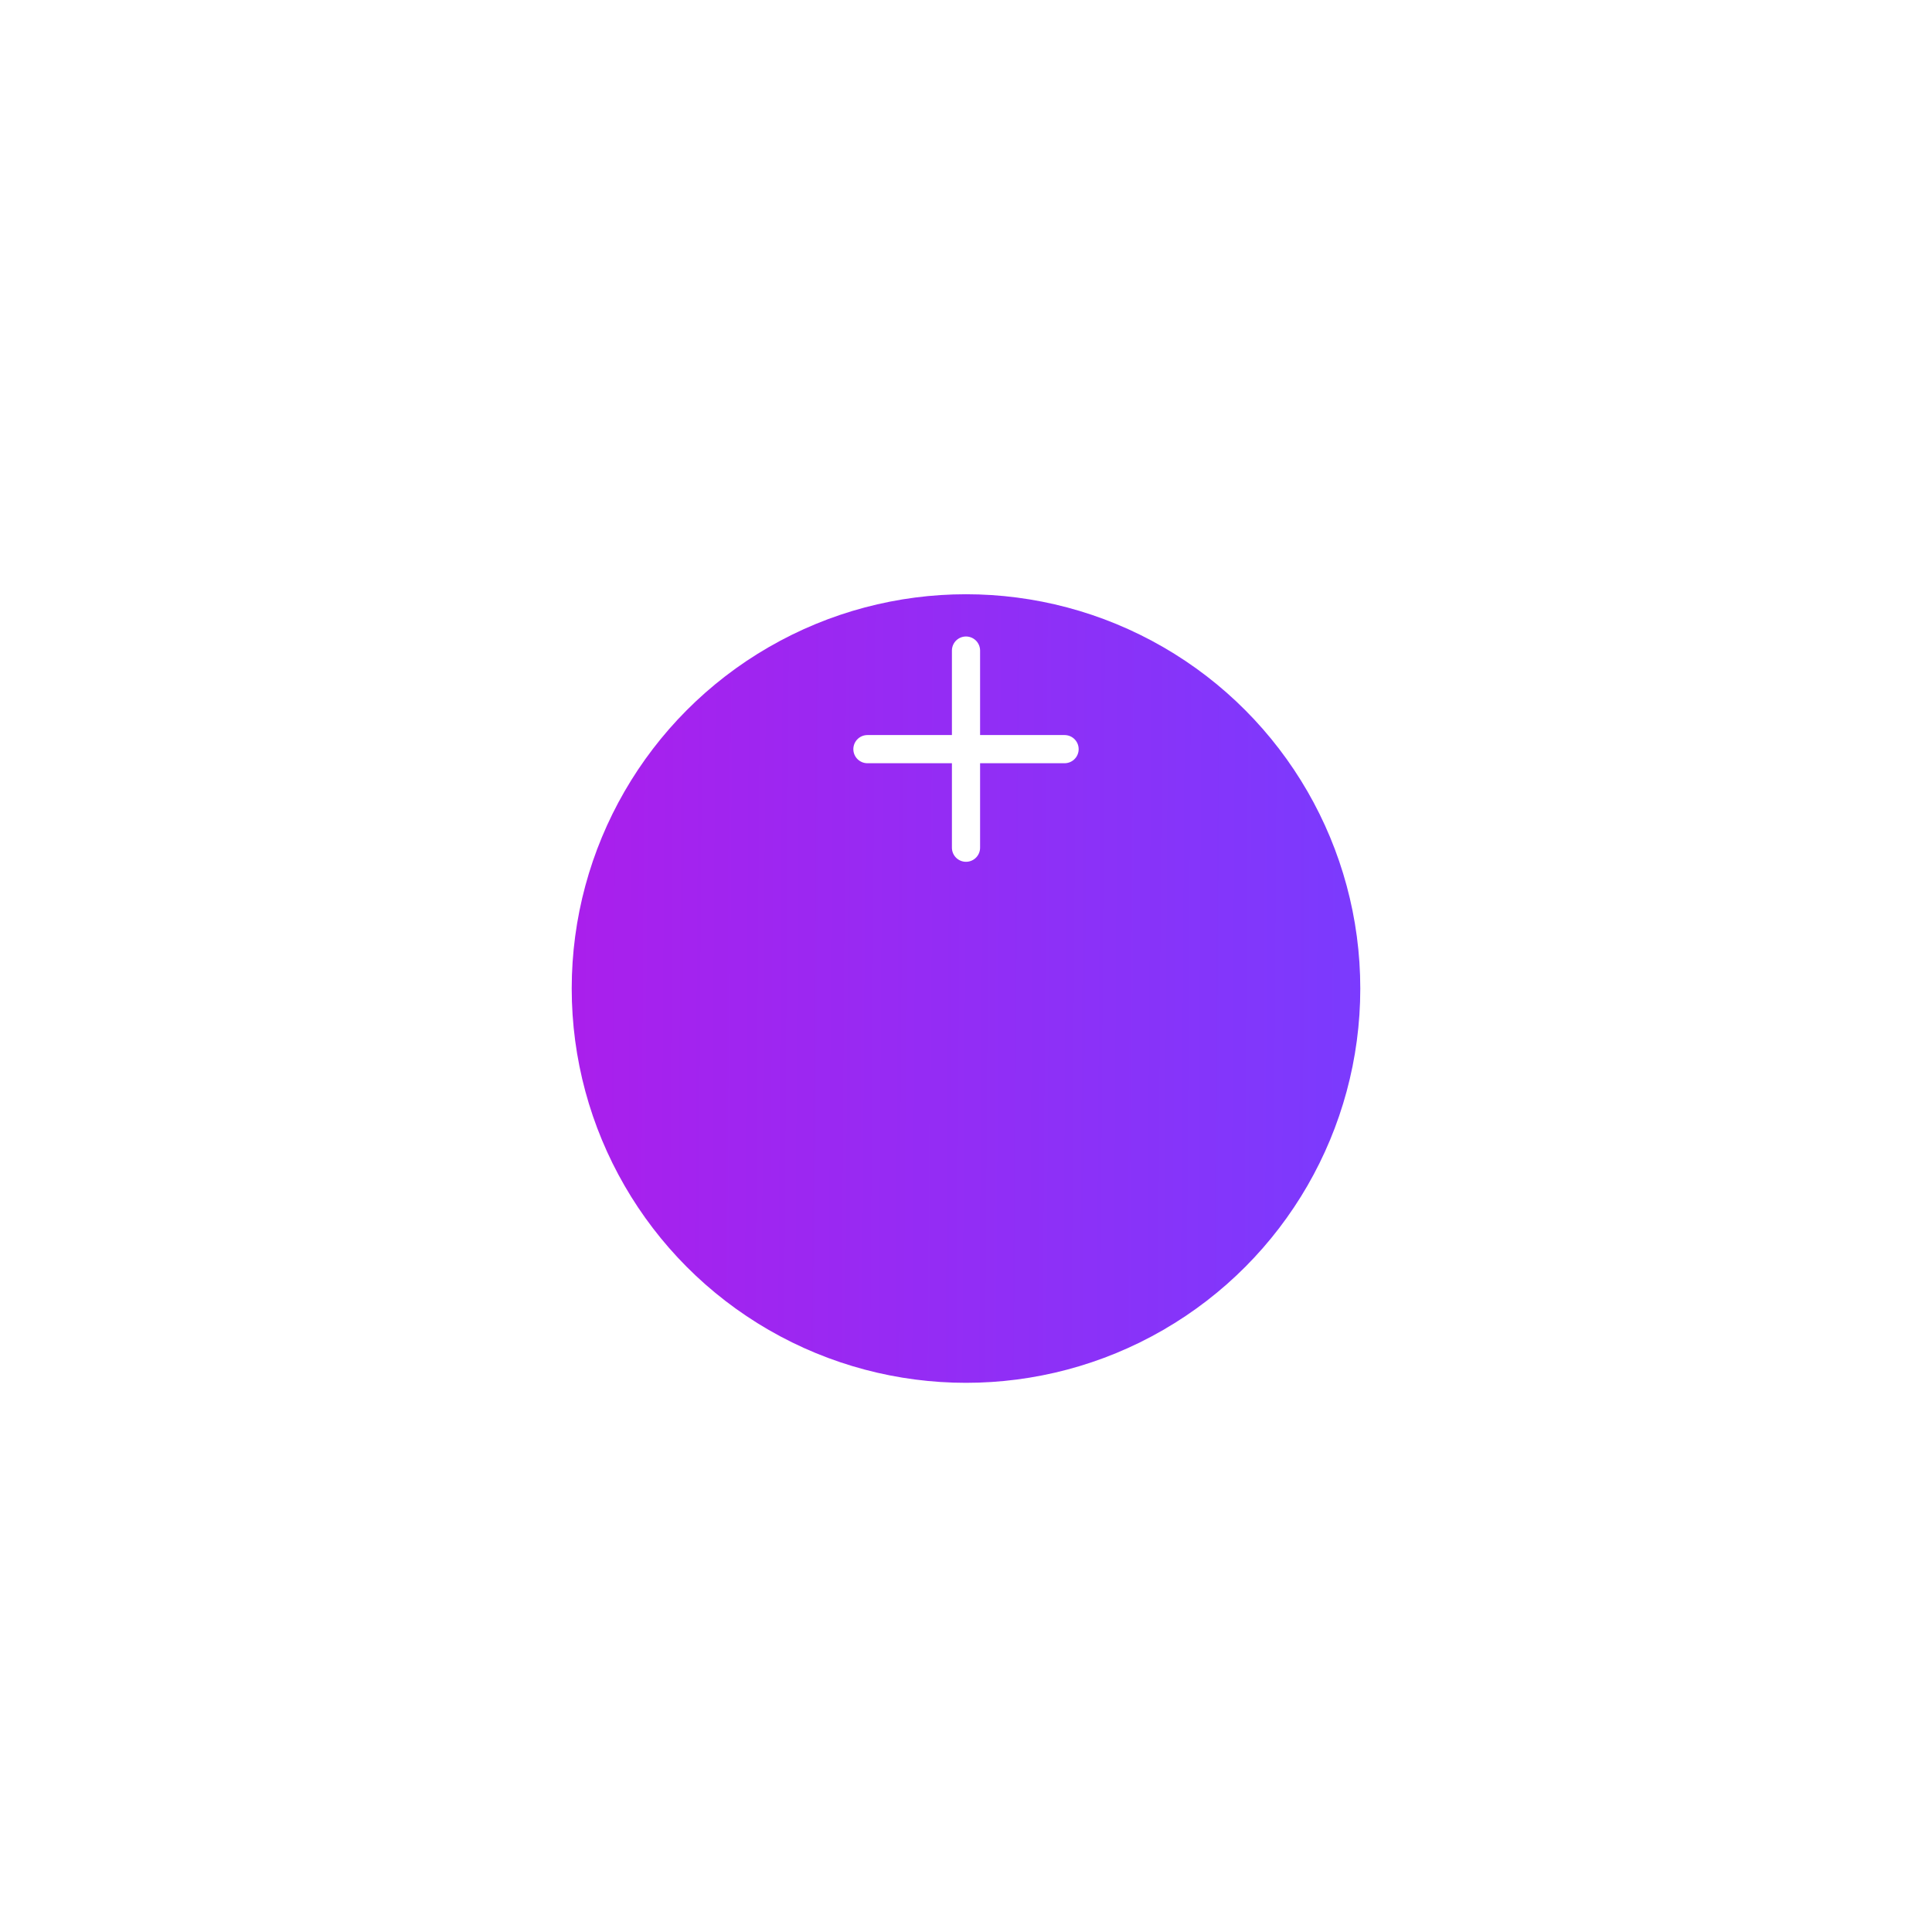 <svg width="98" height="98" viewBox="0 0 98 98" fill="none" xmlns="http://www.w3.org/2000/svg">
<g filter="url(#filter0_di_312_2034)">
<circle cx="49" cy="38" r="20" fill="url(#paint0_linear_312_2034)"/>
</g>
<path d="M49 33V43" stroke="white" stroke-width="1.429" stroke-miterlimit="10" stroke-linecap="round" stroke-linejoin="round"/>
<path d="M44 38H54" stroke="white" stroke-width="1.429" stroke-miterlimit="10" stroke-linecap="round" stroke-linejoin="round"/>
<defs>
<filter id="filter0_di_312_2034" x="0.429" y="0.857" width="97.143" height="97.143" filterUnits="userSpaceOnUse" color-interpolation-filters="sRGB">
<feFlood flood-opacity="0" result="BackgroundImageFix"/>
<feColorMatrix in="SourceAlpha" type="matrix" values="0 0 0 0 0 0 0 0 0 0 0 0 0 0 0 0 0 0 127 0" result="hardAlpha"/>
<feOffset dy="11.429"/>
<feGaussianBlur stdDeviation="14.286"/>
<feComposite in2="hardAlpha" operator="out"/>
<feColorMatrix type="matrix" values="0 0 0 0 0.667 0 0 0 0 0.122 0 0 0 0 0.925 0 0 0 0.32 0"/>
<feBlend mode="normal" in2="BackgroundImageFix" result="effect1_dropShadow_312_2034"/>
<feBlend mode="normal" in="SourceGraphic" in2="effect1_dropShadow_312_2034" result="shape"/>
<feColorMatrix in="SourceAlpha" type="matrix" values="0 0 0 0 0 0 0 0 0 0 0 0 0 0 0 0 0 0 127 0" result="hardAlpha"/>
<feOffset dy="0.714"/>
<feGaussianBlur stdDeviation="0.357"/>
<feComposite in2="hardAlpha" operator="arithmetic" k2="-1" k3="1"/>
<feColorMatrix type="matrix" values="0 0 0 0 1 0 0 0 0 1 0 0 0 0 1 0 0 0 0.4 0"/>
<feBlend mode="normal" in2="shape" result="effect2_innerShadow_312_2034"/>
</filter>
<linearGradient id="paint0_linear_312_2034" x1="29" y1="32.286" x2="69.816" y2="32.561" gradientUnits="userSpaceOnUse">
<stop stop-color="#AA1FEC"/>
<stop offset="1" stop-color="#7A3BFE"/>
</linearGradient>
</defs>
</svg>
